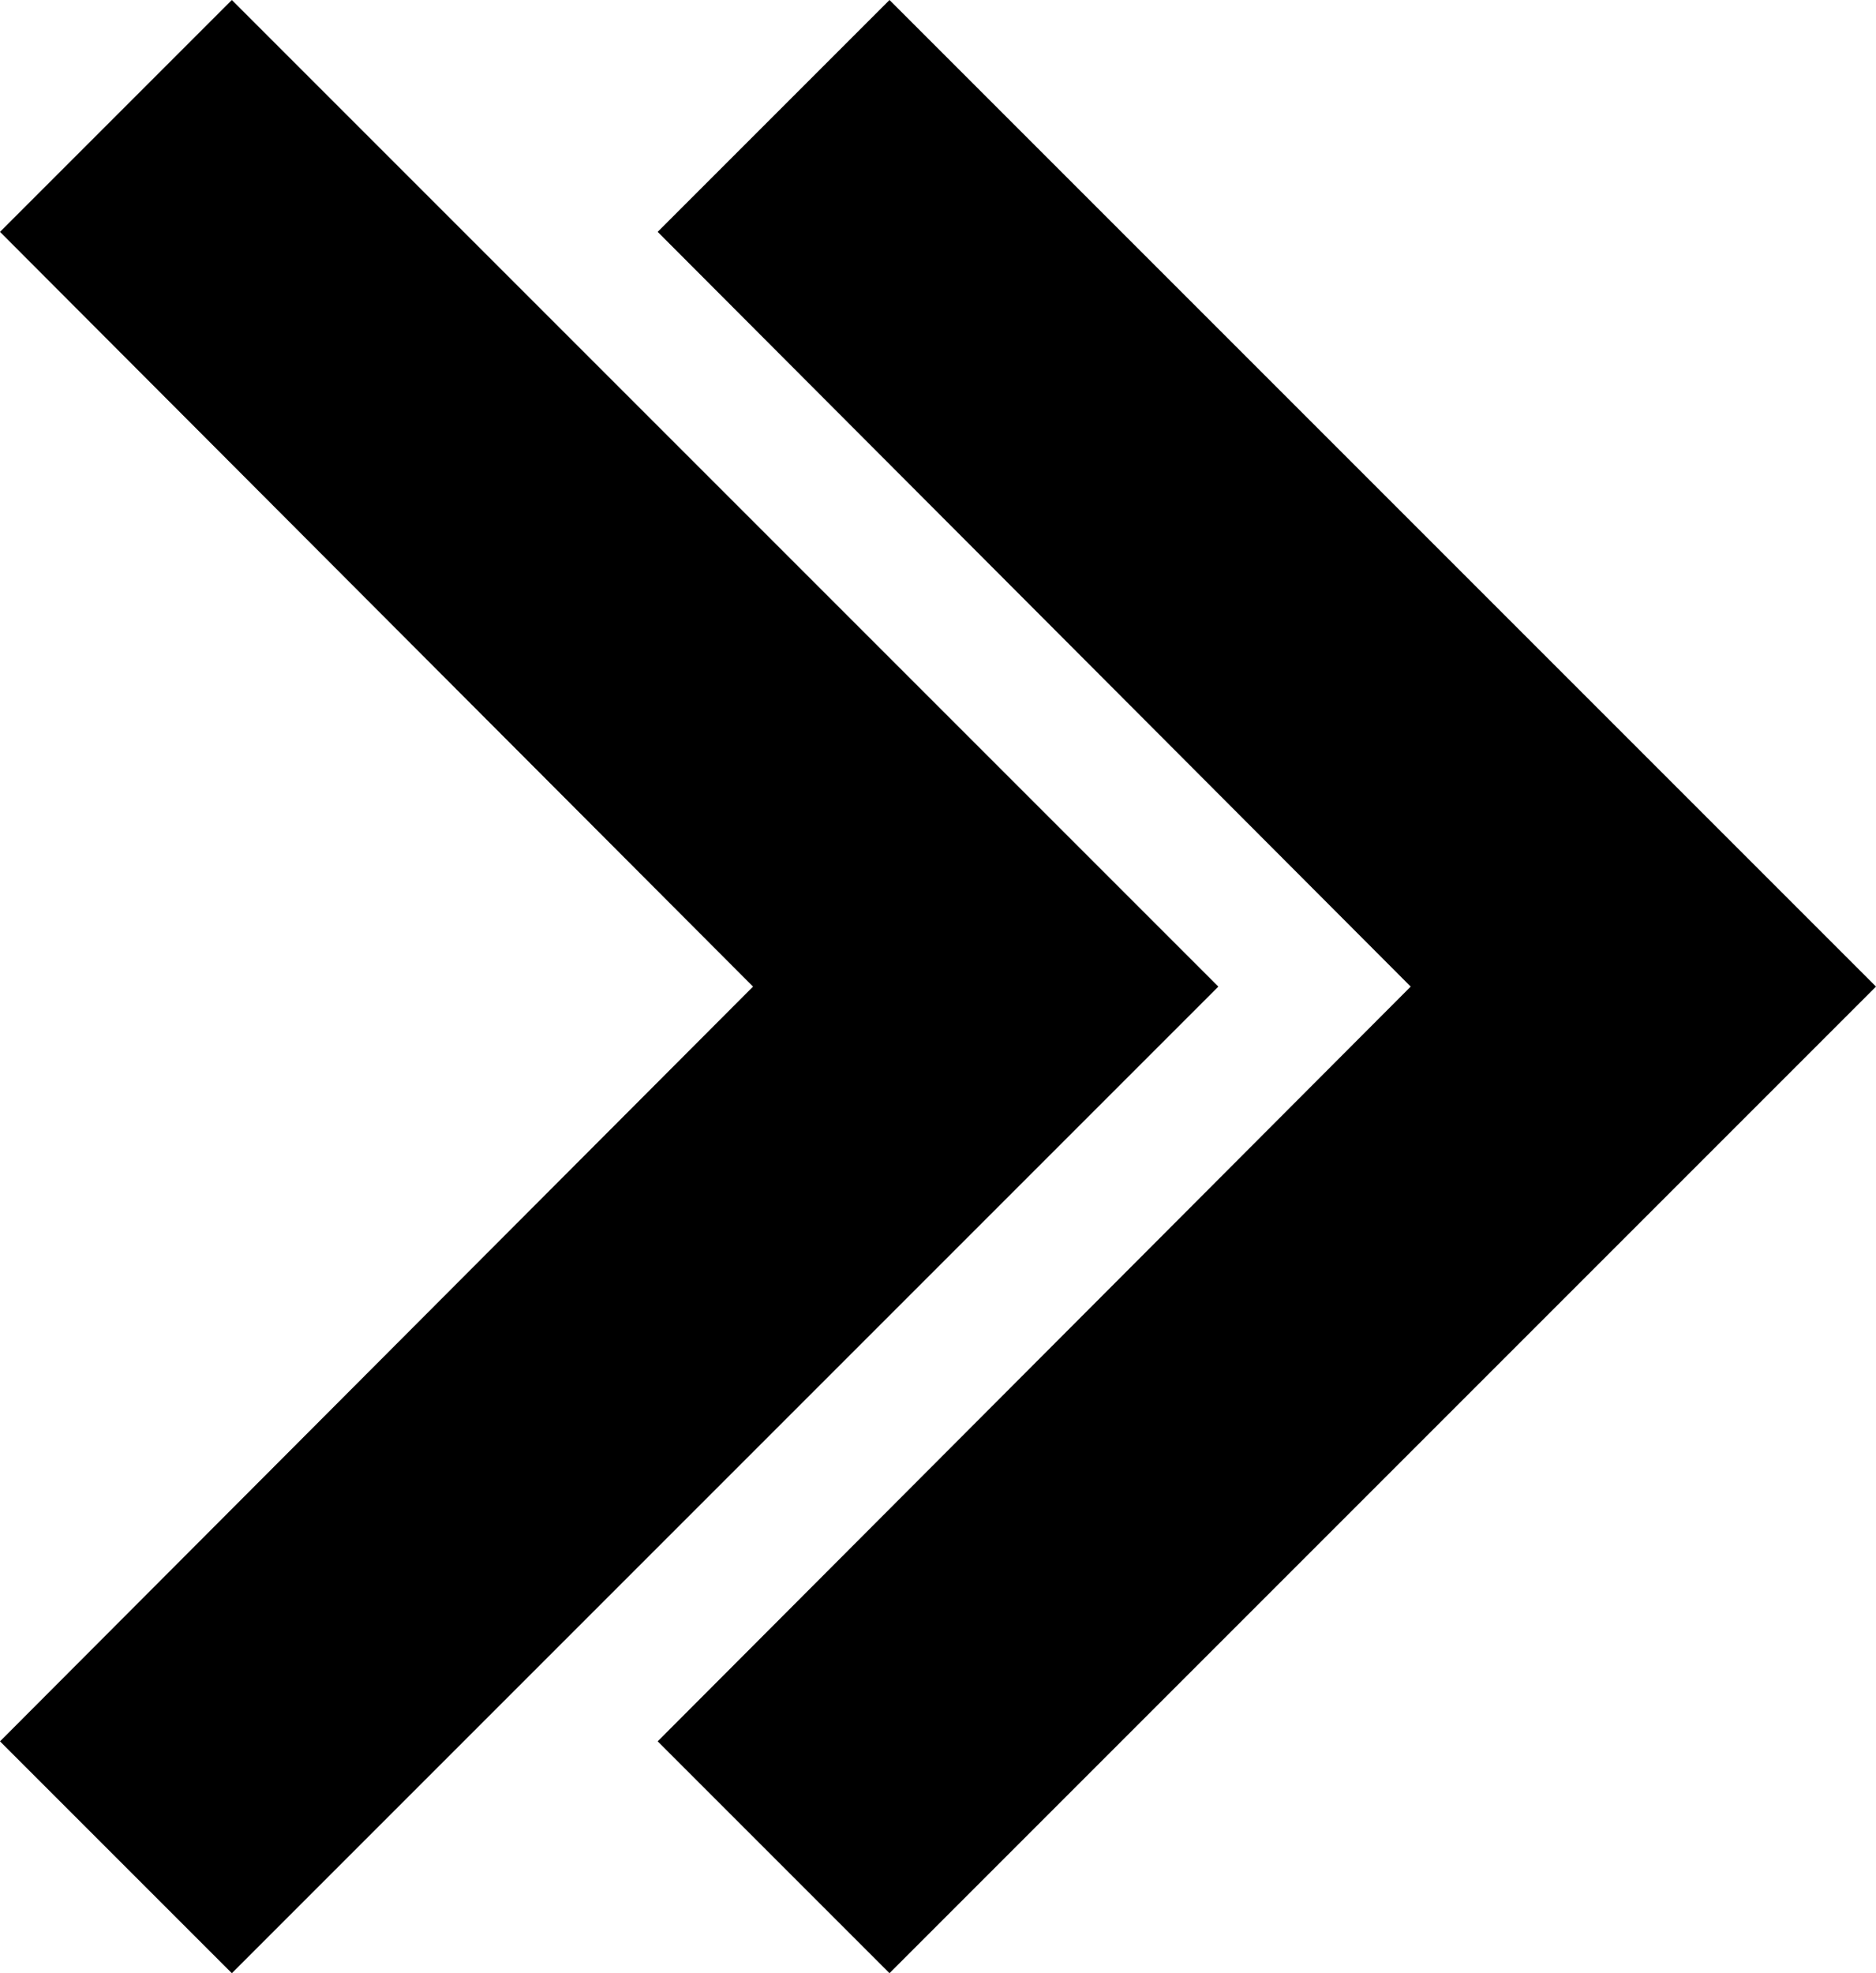 <svg xmlns="http://www.w3.org/2000/svg" width="17.115" height="18" viewBox="0 0 17.115 18">
  <g id="Group_240" data-name="Group 240" transform="translate(-1074 -1005)">
    <path id="Icon_material-navigate-next" data-name="Icon material-navigate-next" d="M15,9l-2.115,2.115L19.755,18l-6.87,6.885L15,27l9-9Z" transform="translate(1067.115 996)" fill="#000"/>
    <path id="Icon_material-navigate-next-2" data-name="Icon material-navigate-next" d="M15,9l-2.115,2.115L19.755,18l-6.87,6.885L15,27l9-9Z" transform="translate(1061.115 996)" fill="#000"/>
  </g>
</svg>

